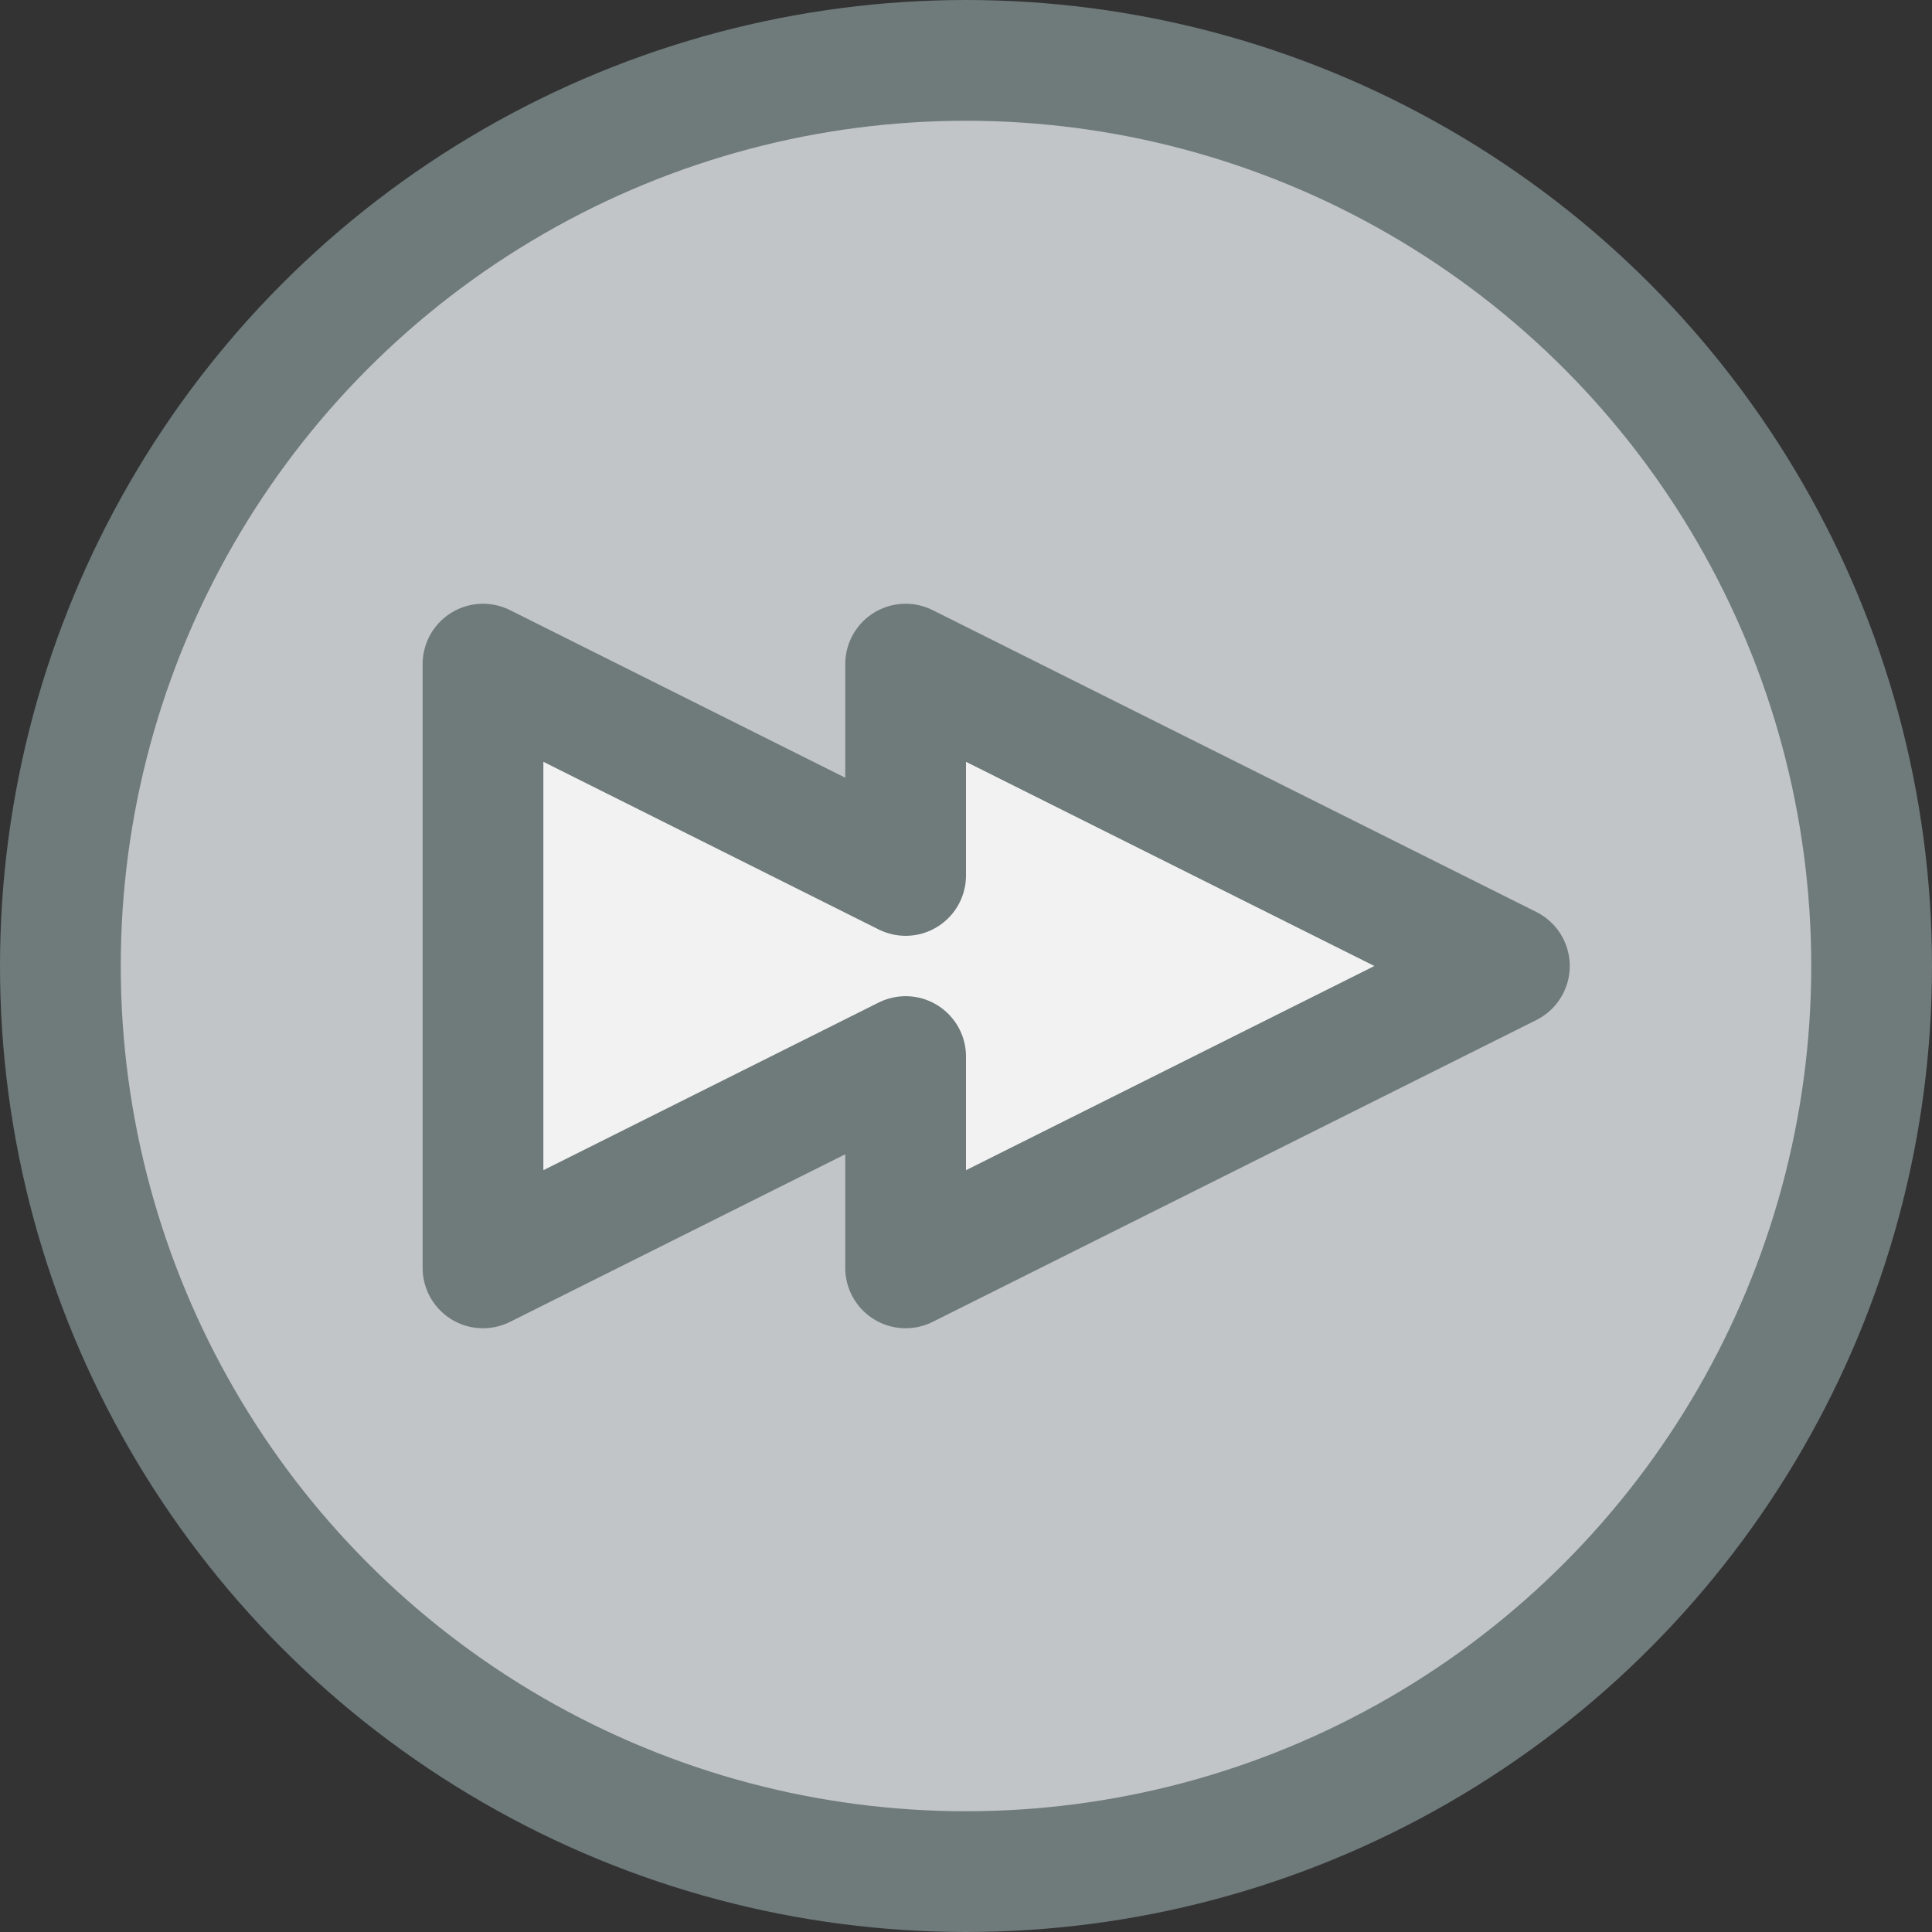 <svg xmlns="http://www.w3.org/2000/svg" viewBox="0 0 32 32"><rect x="0" y="0" width="32" height="32" fill="#333333" stroke="none"/><title>47-Music button</title><g id="_47-Music_button" data-name="47-Music button"><circle cx="16" cy="16" r="15" style="fill:#c1c5c8"/><polygon points="25 16 15 21 15 17.5 8 21 8 11 15 14.5 15 11 25 16" style="fill:#f2f2f2"/><circle cx="16" cy="16" r="15" style="fill:none;stroke:#6f7a7b;stroke-linecap:round;stroke-linejoin:round;stroke-width:2px"/><polygon points="25 16 15 11 15 14.5 8 11 8 21 15 17.5 15 21 25 16" style="fill:none;stroke:#6f7a7b;stroke-linecap:round;stroke-linejoin:round;stroke-width:2px"/></g></svg>